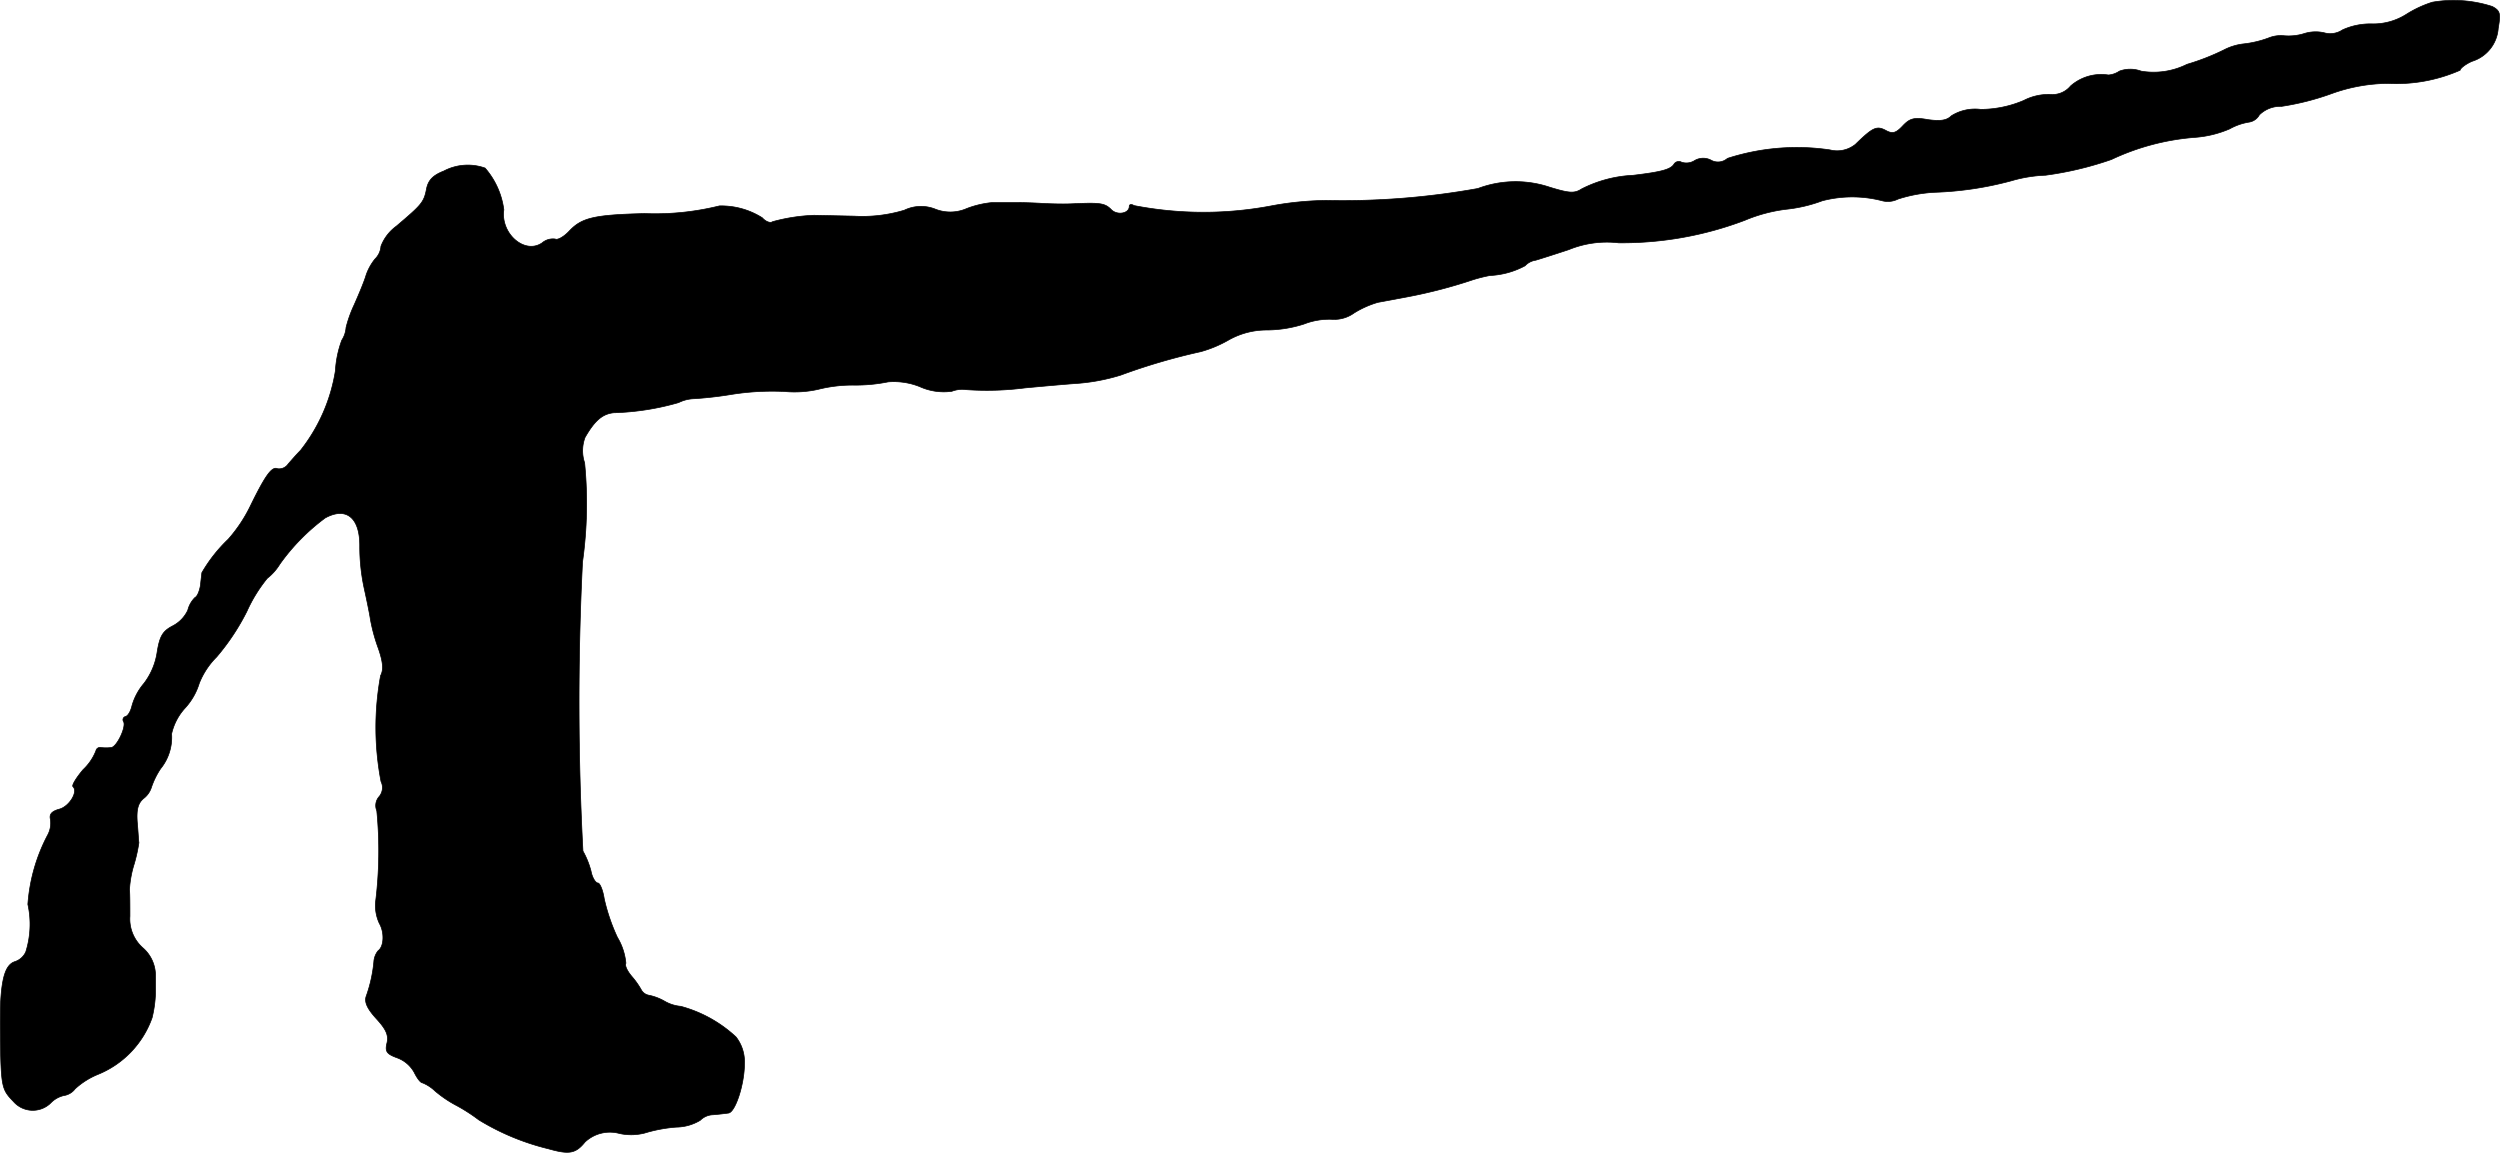 <?xml version="1.0" encoding="UTF-8"?>
<svg xmlns="http://www.w3.org/2000/svg"
     version="1.1"
     width="12.564mm"
     height="5.793mm"
     viewBox="0 0 35.616 16.421">
   <defs>
      <style type="text/css"><![CDATA[
      .a {
        stroke: #000;
        stroke-linecap: round;
        stroke-linejoin: round;
        stroke-width: 0.01px;
      }
    ]]></style>
   </defs>
   <path class="a"
         d="M34.652.031a1.592,1.592,0,0,0-.376.176.878.878,0,0,1-.485.133.956.956,0,0,0-.418.085.315.315,0,0,1-.26.042A.539.539,0,0,0,32.823.479a.747.747,0,0,1-.279.03A.465.465,0,0,0,32.32.54,1.473,1.473,0,0,1,31.963.625a.798.798,0,0,0-.279.085,3.307,3.307,0,0,1-.527.206,1.065,1.065,0,0,1-.654.097.444.444,0,0,0-.309,0,.319.319,0,0,1-.157.055.663.663,0,0,0-.539.157.333.333,0,0,1-.273.121.769.769,0,0,0-.394.085,1.578,1.578,0,0,1-.612.127.638.638,0,0,0-.418.091c-.067.067-.157.079-.333.055-.2-.036-.26-.018-.363.091-.097.103-.145.115-.242.061-.127-.067-.182-.042-.43.2a.415.415,0,0,1-.363.079,3.22,3.22,0,0,0-1.46.121.203.203,0,0,1-.236.024.24.24,0,0,0-.23.006.219.219,0,0,1-.188.024.081.081,0,0,0-.109.03c-.048.073-.176.109-.581.157a1.791,1.791,0,0,0-.733.194c-.103.067-.176.061-.454-.024a1.526,1.526,0,0,0-1.024.018,10.879,10.879,0,0,1-2.162.17,4.56,4.56,0,0,0-.757.073,5.188,5.188,0,0,1-1.981,0c-.036-.024-.067-.018-.067.012,0,.103-.176.133-.26.042-.091-.091-.164-.097-.557-.079-.133.006-.321,0-.424-.006-.097-.006-.26-.012-.363-.012H14.137a1.37,1.37,0,0,0-.363.085.583.583,0,0,1-.442.012.547.547,0,0,0-.448.012,2.065,2.065,0,0,1-.715.085c-.279-.006-.539-.012-.575-.012a2.551,2.551,0,0,0-.588.091c-.03.024-.097,0-.145-.055a1.094,1.094,0,0,0-.612-.17,3.816,3.816,0,0,1-1.066.109c-.721.018-.896.061-1.072.248-.079.085-.17.133-.2.115a.238.238,0,0,0-.188.055c-.248.17-.594-.133-.545-.472a1.127,1.127,0,0,0-.267-.594.732.732,0,0,0-.588.042c-.157.061-.224.133-.248.26-.036.188-.073.224-.43.527a.636.636,0,0,0-.218.285.282.282,0,0,1-.085.182.758.758,0,0,0-.127.23c-.024.085-.103.273-.17.424a1.772,1.772,0,0,0-.115.321.382.382,0,0,1-.061.182,1.495,1.495,0,0,0-.091.436,2.45,2.45,0,0,1-.497,1.133c-.055.055-.133.145-.176.194a.155.155,0,0,1-.151.067c-.079-.036-.17.085-.394.545a2.089,2.089,0,0,1-.309.46,2.129,2.129,0,0,0-.376.478c0,.018-.012.097-.018.17-.012.079-.042.164-.079.182a.387.387,0,0,0-.103.182.482.482,0,0,1-.218.224c-.139.073-.182.145-.218.369a.968.968,0,0,1-.188.448.853.853,0,0,0-.17.315c-.018.079-.055.145-.091.157a.047.047,0,0,0-.03.073c.042.073-.097.363-.176.369a.582.582,0,0,1-.145,0,.06.06,0,0,0-.072.044l-.001.004a.736.736,0,0,1-.182.267c-.097.115-.164.224-.145.242.079.073-.055.285-.194.321-.109.03-.145.073-.127.145a.356.356,0,0,1-.036.218,2.488,2.488,0,0,0-.285.993,1.313,1.313,0,0,1-.03.678.257.257,0,0,1-.157.139c-.164.055-.218.333-.206,1.06s.018.757.188.933a.365.365,0,0,0,.515.035l.018-.017a.377.377,0,0,1,.182-.103.249.249,0,0,0,.164-.097,1.09,1.09,0,0,1,.327-.206,1.363,1.363,0,0,0,.769-.806,1.667,1.667,0,0,0,.048-.345V13.877a.524.524,0,0,0-.182-.376.549.549,0,0,1-.182-.448c0-.145,0-.315-.006-.382a1.505,1.505,0,0,1,.067-.363,2.235,2.235,0,0,0,.067-.303c-.006-.036-.012-.17-.024-.297-.012-.176.012-.267.091-.333a.322.322,0,0,0,.109-.151,1.118,1.118,0,0,1,.133-.273.709.709,0,0,0,.157-.497.804.804,0,0,1,.188-.363.923.923,0,0,0,.206-.357,1.102,1.102,0,0,1,.248-.376,3.245,3.245,0,0,0,.43-.648,2.129,2.129,0,0,1,.291-.472A.753.753,0,0,0,3.986,8.038a2.924,2.924,0,0,1,.648-.66c.303-.164.497,0,.491.412a2.832,2.832,0,0,0,.061.581c.036.164.079.369.091.454a2.495,2.495,0,0,0,.115.418c.067.194.073.303.03.382a4.074,4.074,0,0,0,.006,1.508.198.198,0,0,1-.024.212.193.193,0,0,0-.036.206,5.901,5.901,0,0,1-.018,1.302.603.603,0,0,0,.055.303c.073.127.067.327-.018.388a.275.275,0,0,0-.061.157,2.009,2.009,0,0,1-.109.491c-.03.085.018.182.145.321.139.151.176.236.151.345-.03.121-.006.157.145.212A.456.456,0,0,1,5.9,15.276c.042.085.091.151.121.151a.573.573,0,0,1,.176.115,1.674,1.674,0,0,0,.315.212,2.502,2.502,0,0,1,.309.2,3.455,3.455,0,0,0,.993.412c.297.085.388.067.521-.097a.518.518,0,0,1,.491-.121.779.779,0,0,0,.357-.006,2.1,2.1,0,0,1,.454-.085.676.676,0,0,0,.339-.097.269.269,0,0,1,.182-.079c.079-.006.176-.018.218-.024.097-.006.23-.406.23-.703a.576.576,0,0,0-.121-.382,1.866,1.866,0,0,0-.787-.436.557.557,0,0,1-.23-.073.749.749,0,0,0-.224-.085.154.154,0,0,1-.109-.079,1.134,1.134,0,0,0-.133-.188c-.067-.079-.103-.157-.085-.188a.868.868,0,0,0-.121-.369,2.698,2.698,0,0,1-.188-.551c-.018-.121-.061-.224-.091-.224s-.079-.073-.097-.17a1.216,1.216,0,0,0-.115-.285,40.266,40.266,0,0,1-.006-4.119,5.961,5.961,0,0,0,.03-1.411.543.543,0,0,1,.006-.363c.139-.242.248-.333.406-.351a3.69,3.69,0,0,0,.927-.145.527.527,0,0,1,.218-.055,5.325,5.325,0,0,0,.533-.061,3.685,3.685,0,0,1,.757-.042,1.54,1.54,0,0,0,.478-.03,2.014,2.014,0,0,1,.515-.061A2.318,2.318,0,0,0,12.653,5.44a1,1,0,0,1,.448.067.83.83,0,0,0,.46.067.406.406,0,0,1,.194-.024,4.264,4.264,0,0,0,.848-.024c.133-.012.448-.042.697-.061a2.806,2.806,0,0,0,.666-.121A8.736,8.736,0,0,1,17.105,5.01a1.712,1.712,0,0,0,.394-.164,1.103,1.103,0,0,1,.551-.145,1.761,1.761,0,0,0,.527-.085.992.992,0,0,1,.4-.067.482.482,0,0,0,.315-.091,1.365,1.365,0,0,1,.339-.151c.067-.012.26-.048.424-.079a7.097,7.097,0,0,0,.927-.242,2.189,2.189,0,0,1,.242-.061,1.173,1.173,0,0,0,.503-.139.254.254,0,0,1,.151-.079c.061-.018.273-.085.472-.151a1.434,1.434,0,0,1,.709-.097,4.936,4.936,0,0,0,1.799-.321,2.218,2.218,0,0,1,.588-.157,2.076,2.076,0,0,0,.515-.121,1.691,1.691,0,0,1,.854,0,.323.323,0,0,0,.224-.024,2.04,2.04,0,0,1,.533-.097,4.772,4.772,0,0,0,1.084-.164,1.992,1.992,0,0,1,.485-.079,4.752,4.752,0,0,0,.939-.224,3.394,3.394,0,0,1,1.187-.315,1.53,1.53,0,0,0,.497-.121.844.844,0,0,1,.279-.097.202.202,0,0,0,.145-.103.427.427,0,0,1,.315-.121,3.722,3.722,0,0,0,.715-.182,2.412,2.412,0,0,1,.8-.145,2.256,2.256,0,0,0,1.03-.188c0-.024.073-.085.17-.127A.531.531,0,0,0,35.591.401c.036-.206.03-.248-.085-.309A1.784,1.784,0,0,0,34.652.031Z"/>
</svg>
